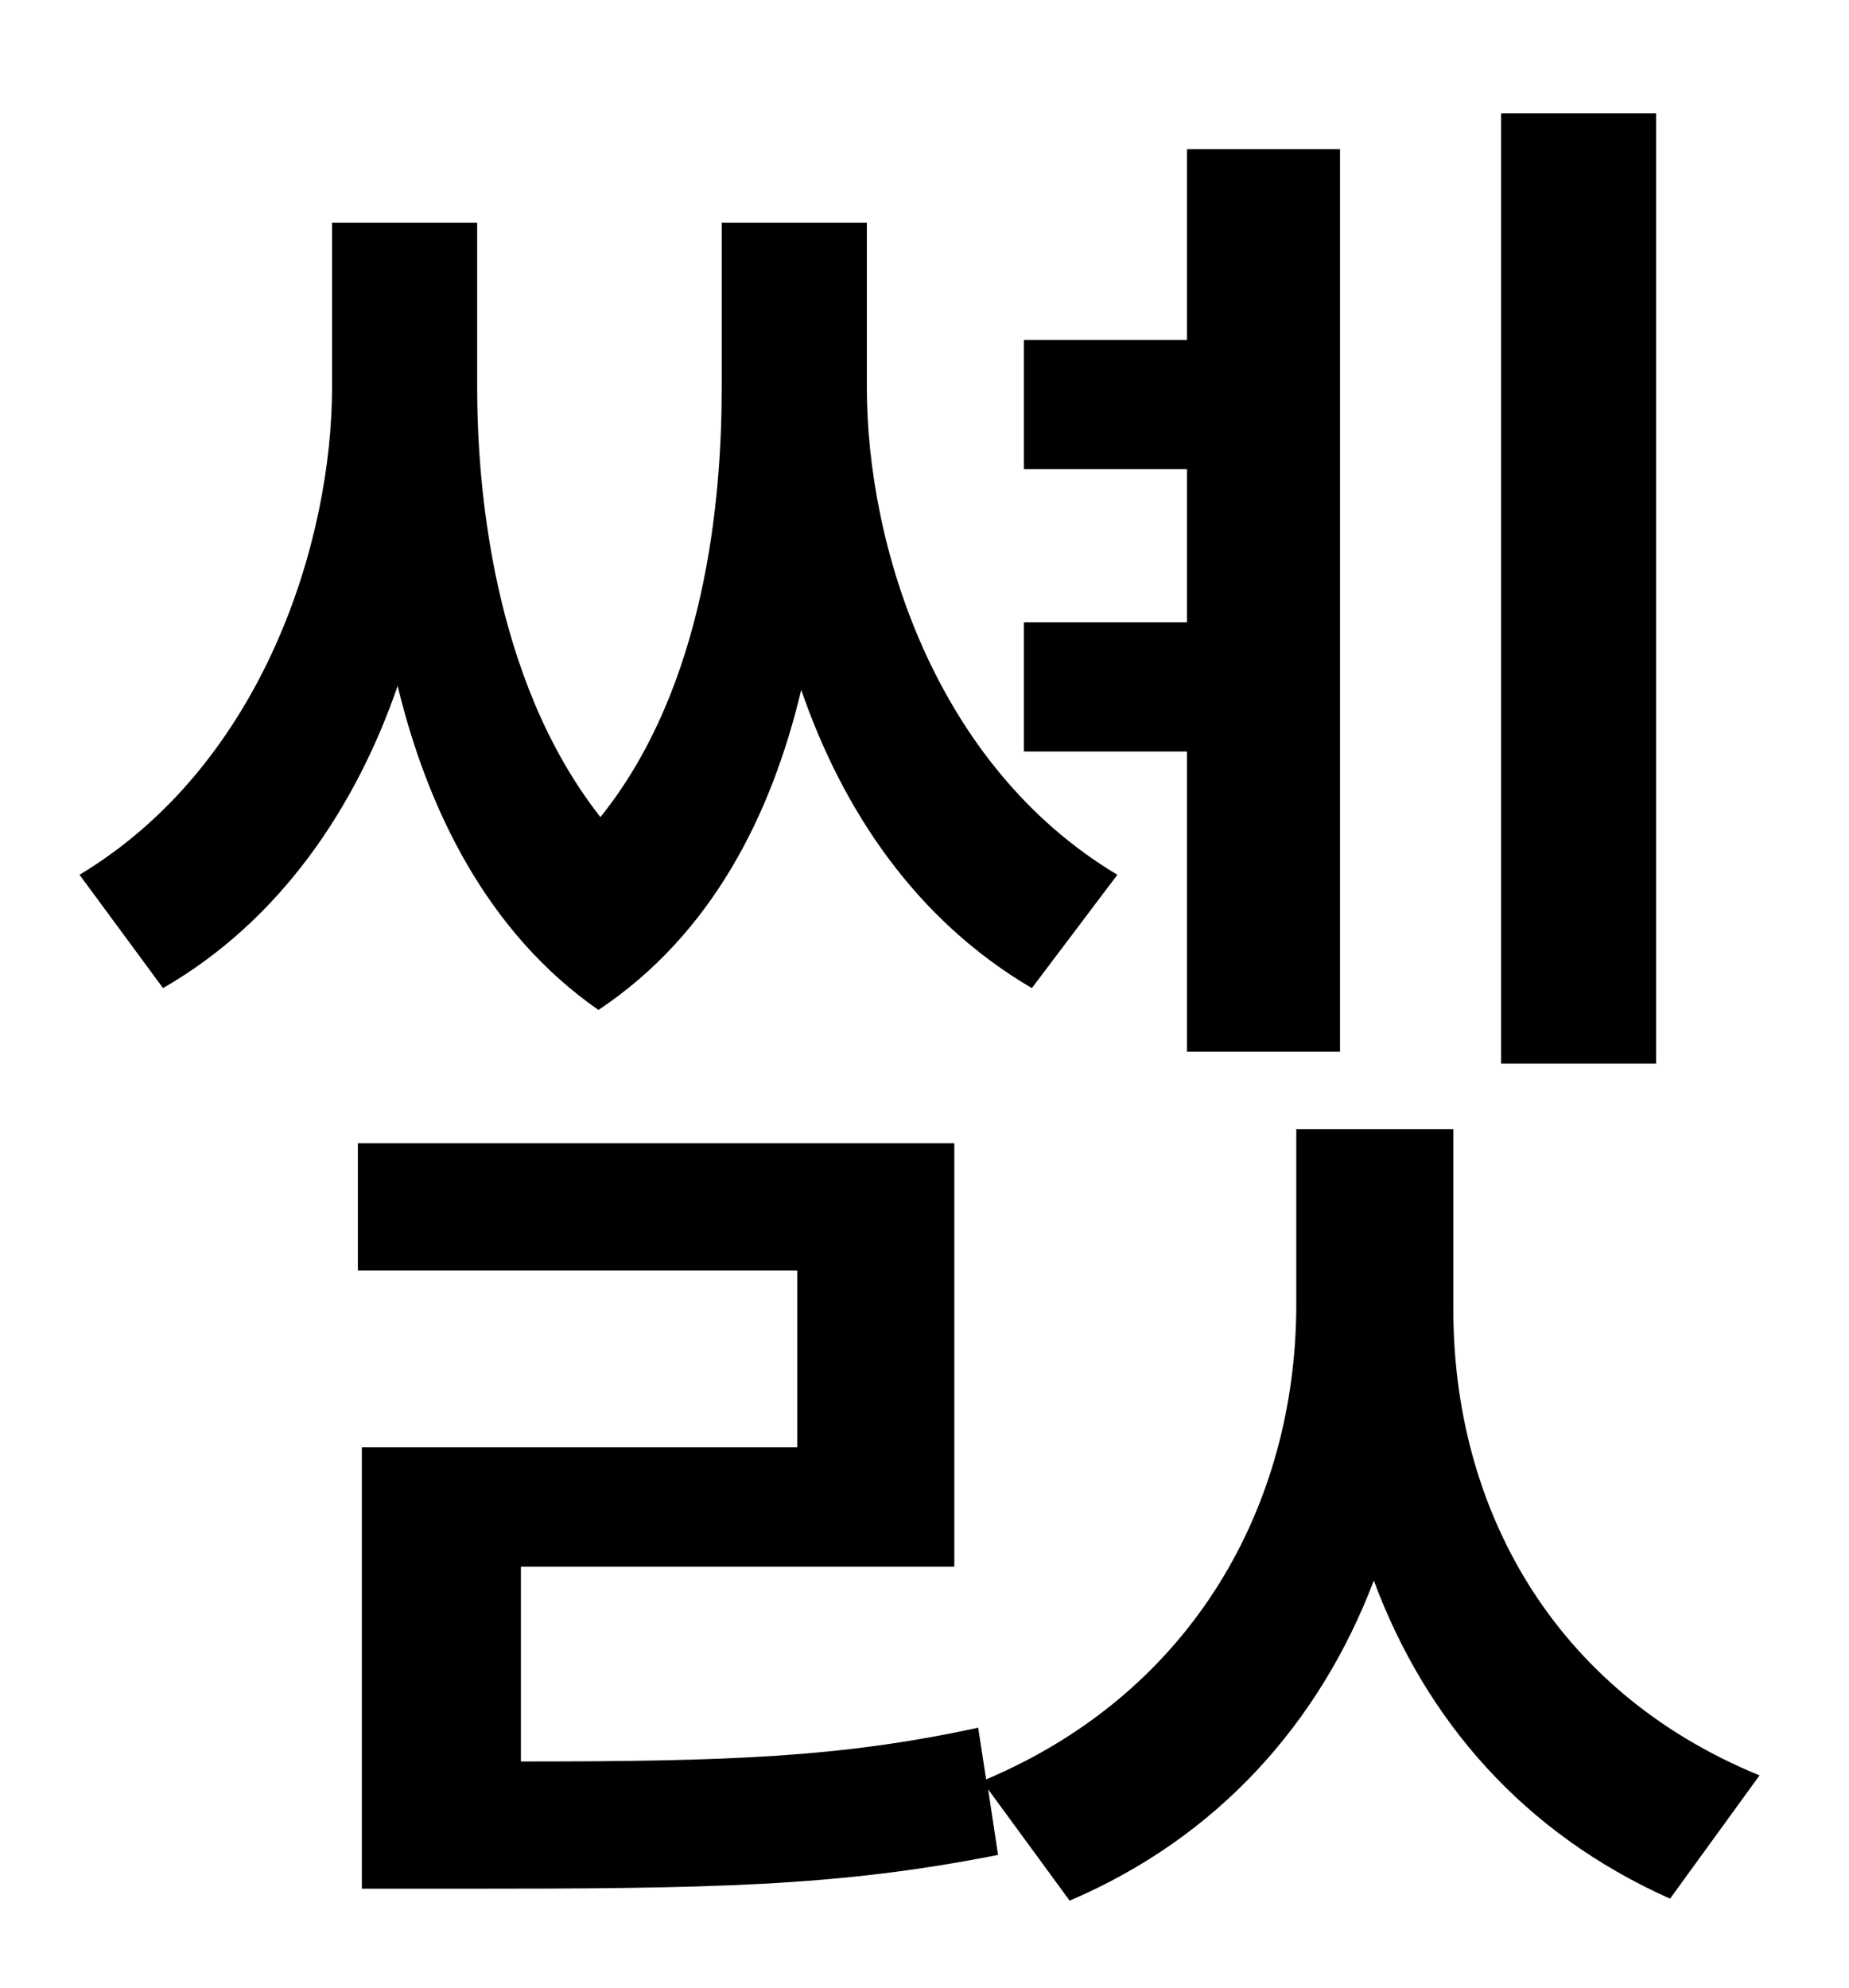 <?xml version="1.0" standalone="no"?>
<!DOCTYPE svg PUBLIC "-//W3C//DTD SVG 1.1//EN" "http://www.w3.org/Graphics/SVG/1.1/DTD/svg11.dtd" >
<svg xmlns="http://www.w3.org/2000/svg" xmlns:xlink="http://www.w3.org/1999/xlink" version="1.1" viewBox="-10 0 930 1000">
   <path fill="currentColor"
d="M823 57v478h-78v-478h78zM587 529v-151h-82v-65h82v-77h-82v-65h82v-96h77v454h-77zM552 440l-43 57c-58 -34 -95 -89 -116 -150c-15 63 -45 123 -102 161c-56 -39 -86 -101 -101 -163c-21 61 -59 118 -118 152l-42 -57c93 -56 127 -169 127 -245v-83h73v83
c0 47 7 146 62 216c53 -66 61 -160 61 -216v-83h73v83c0 79 34 190 126 245zM721 568v91c0 98 49 191 154 234l-45 62c-74 -33 -123 -90 -149 -160c-27 71 -78 129 -153 161l-41 -56l5 33c-81 16 -144 17 -271 17h-49v-222h219v-89h-221v-64h300v213h-218v98
c104 0 161 -2 230 -17l4 26c104 -44 156 -138 156 -239v-88h79z" />
</svg>
